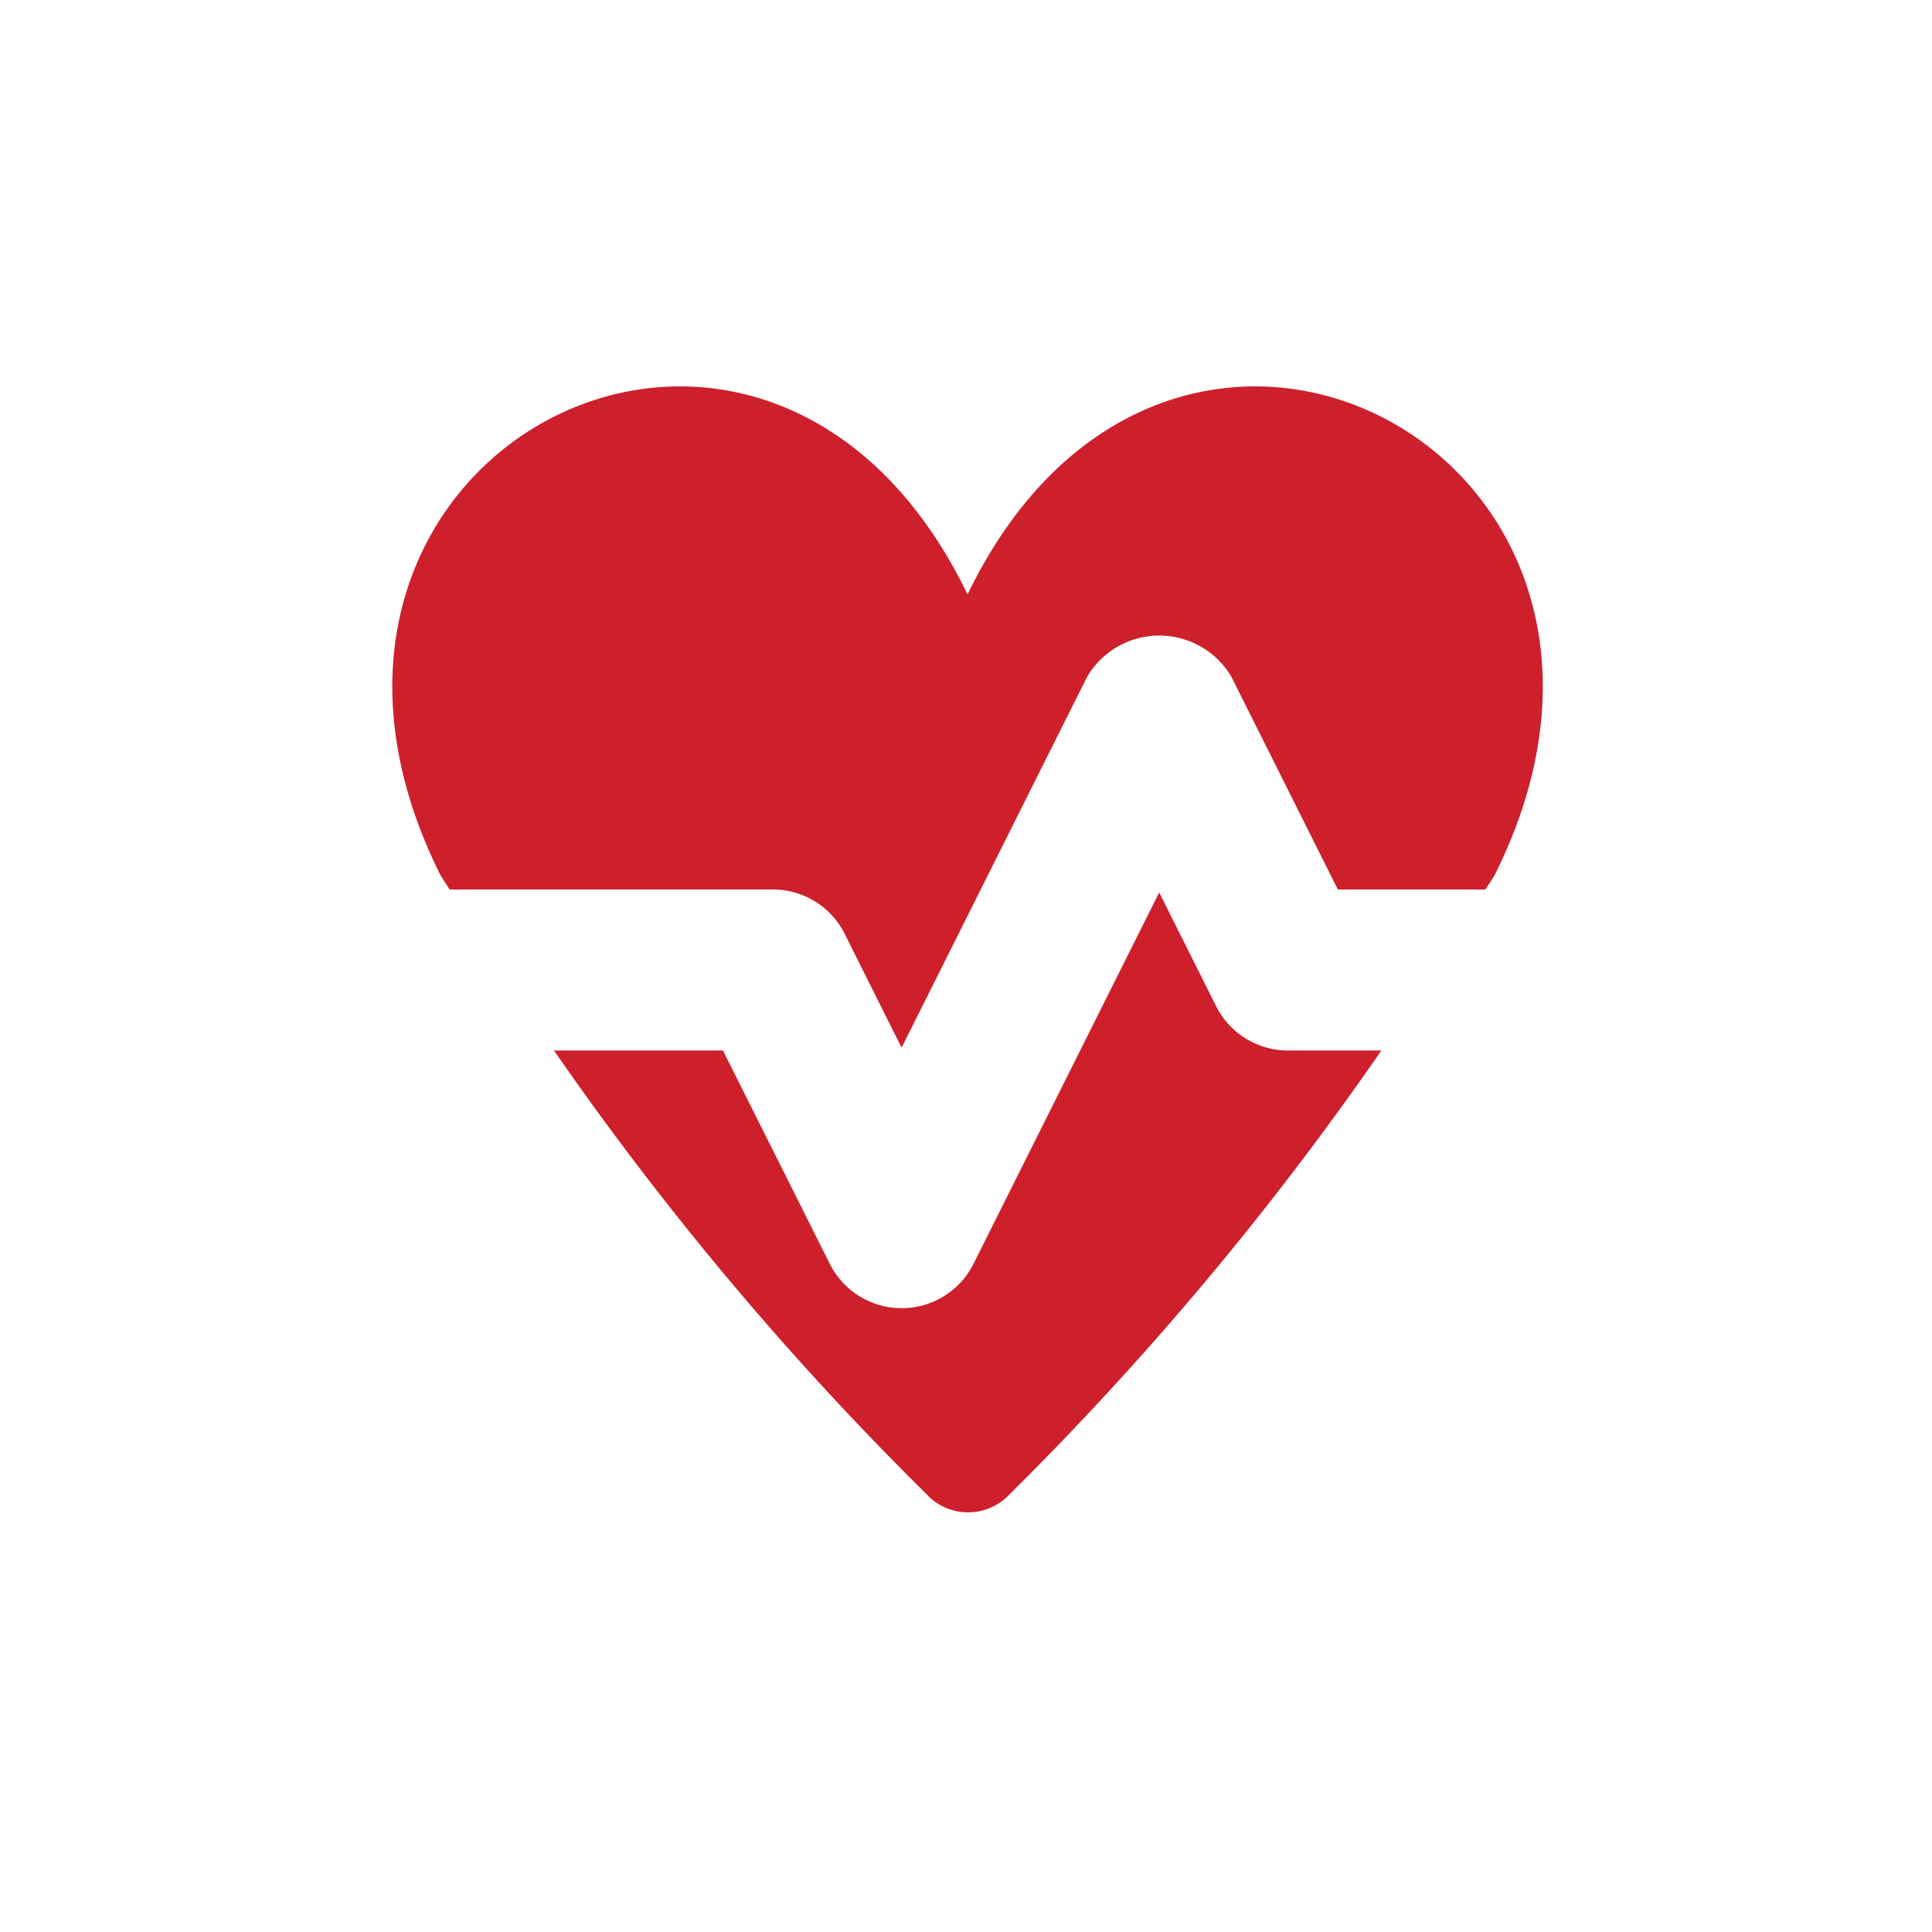 <svg xmlns="http://www.w3.org/2000/svg" viewBox="0 0 15 15" height="15" width="15"><title>defibrillator-11.svg</title><rect fill="none" x="0" y="0" width="15" height="15"></rect><path fill="#cd202c" transform="translate(2 2)" d="M1.42,4.795C-0.213,1.529,3.933-.651,5.512,2.615,7.091-.651,11.237,1.529,9.604,4.795c-0.022.038-.048,0.073-0.071,0.111H8.387L7.559,3.252a0.65,0.65,0,0,0-1.117,0L5,6.134,4.559,5.252A0.624,0.624,0,0,0,4,4.906H1.491C1.468,4.869,1.443,4.833,1.42,4.795ZM8,6.156a0.624,0.624,0,0,1-.559-0.346L7,4.929,5.559,7.811a0.624,0.624,0,0,1-1.117,0L3.613,6.156H2.301a24.227,24.227,0,0,0,2.897,3.449L5.213,9.621A0.44,0.44,0,0,0,5.835,9.605a24.229,24.229,0,0,0,2.89-3.449H8Z"></path></svg>